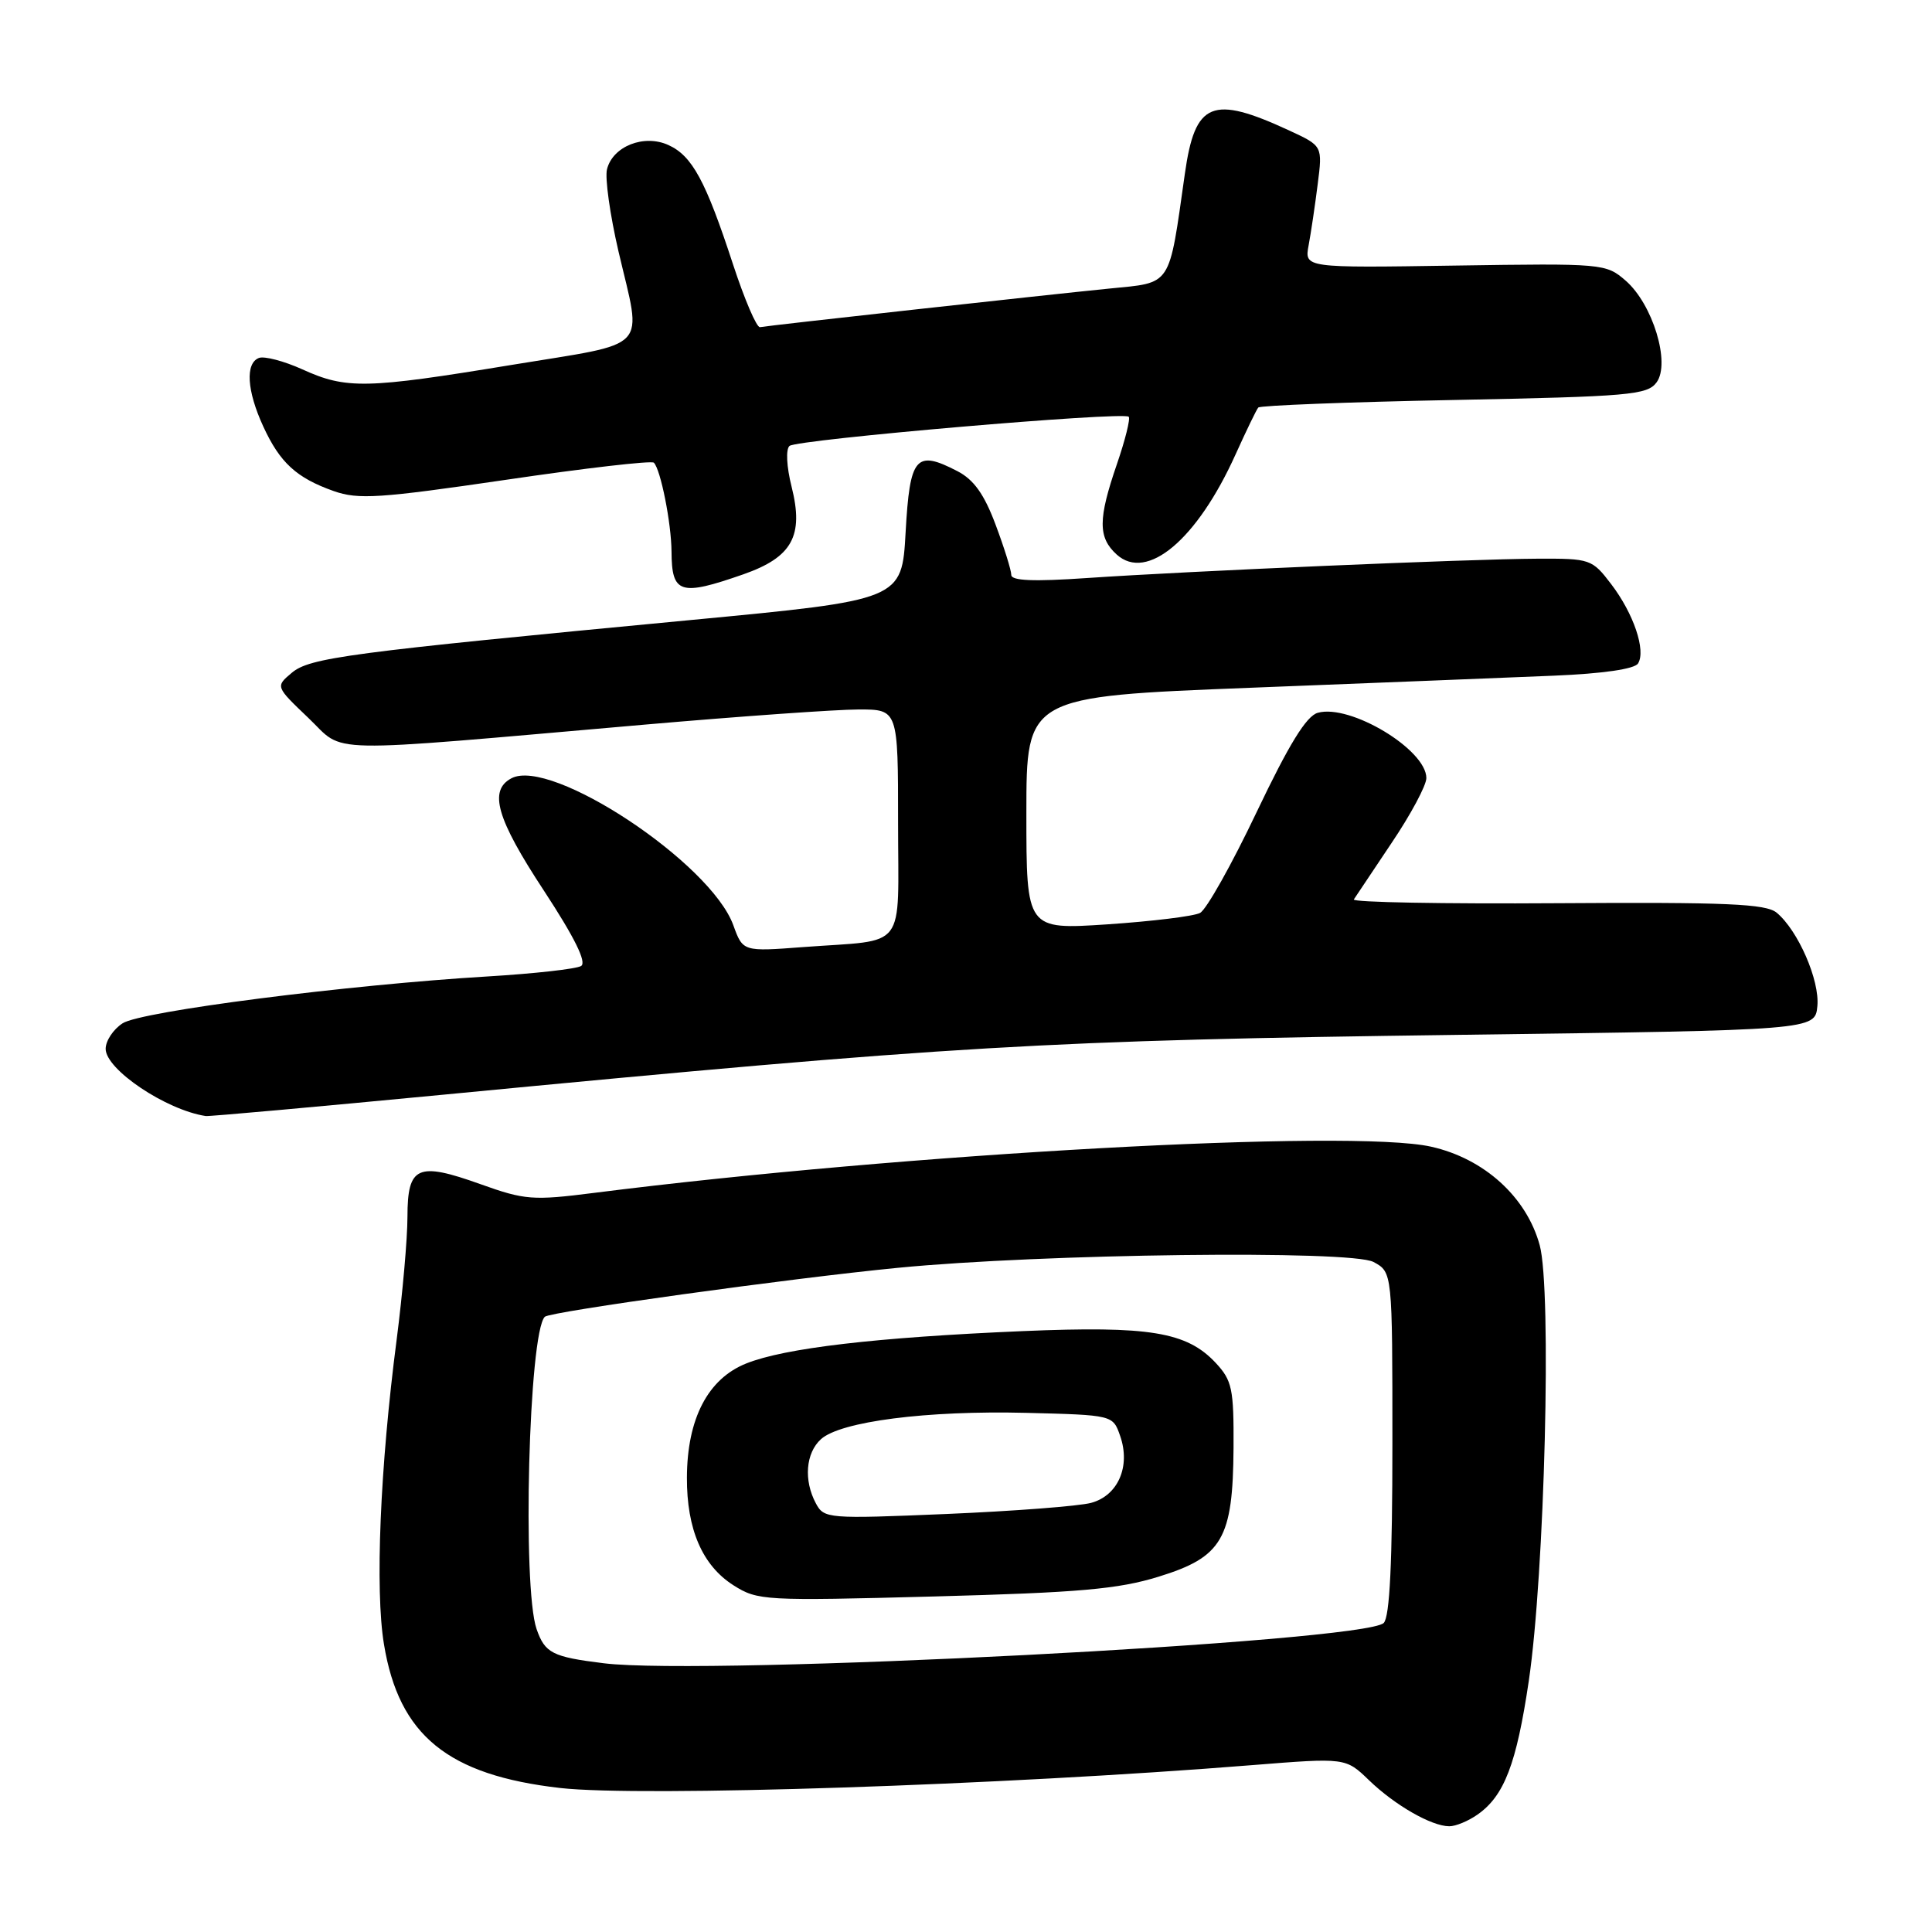 <?xml version="1.0" encoding="UTF-8" standalone="no"?>
<!DOCTYPE svg PUBLIC "-//W3C//DTD SVG 1.1//EN" "http://www.w3.org/Graphics/SVG/1.1/DTD/svg11.dtd" >
<svg xmlns="http://www.w3.org/2000/svg" xmlns:xlink="http://www.w3.org/1999/xlink" version="1.1" viewBox="0 0 256 256">
 <g >
 <path fill="currentColor"
d=" M 195.78 240.44 C 199.32 237.96 200.94 233.74 202.57 222.75 C 204.68 208.53 205.63 170.89 204.02 165.00 C 202.28 158.61 196.66 153.51 189.62 151.94 C 179.03 149.57 119.99 152.83 78.74 158.06 C 70.59 159.10 69.54 159.01 63.67 156.91 C 55.32 153.92 54.00 154.50 53.99 161.22 C 53.99 164.12 53.34 171.45 52.56 177.50 C 50.36 194.37 49.68 210.70 50.88 217.89 C 52.87 229.96 59.34 235.22 74.24 236.92 C 84.94 238.13 132.84 236.55 165.90 233.89 C 178.30 232.90 178.30 232.90 181.40 235.89 C 184.83 239.20 189.68 241.98 192.03 241.99 C 192.87 242.00 194.56 241.30 195.78 240.44 Z  M 58.76 145.05 C 126.63 138.53 138.24 137.85 193.50 137.12 C 240.50 136.50 240.50 136.50 240.81 133.32 C 241.14 129.91 238.25 123.28 235.41 120.93 C 233.98 119.76 228.79 119.53 206.32 119.68 C 191.27 119.78 179.16 119.56 179.39 119.18 C 179.63 118.81 181.89 115.43 184.41 111.67 C 186.94 107.92 189.00 104.06 189.00 103.10 C 189.00 99.32 178.89 93.24 174.61 94.45 C 173.10 94.87 170.80 98.61 166.51 107.61 C 163.22 114.53 159.85 120.54 159.01 120.97 C 158.18 121.41 152.66 122.08 146.75 122.48 C 136.00 123.19 136.00 123.19 136.00 107.74 C 136.00 92.30 136.00 92.30 165.75 91.13 C 182.11 90.49 200.19 89.77 205.91 89.53 C 212.40 89.26 216.60 88.65 217.05 87.91 C 218.12 86.19 216.46 81.29 213.49 77.40 C 210.96 74.08 210.72 74.00 203.70 74.03 C 194.71 74.07 157.53 75.67 144.07 76.59 C 136.97 77.08 134.00 76.96 134.00 76.18 C 134.00 75.57 133.07 72.58 131.92 69.52 C 130.41 65.48 129.03 63.55 126.86 62.43 C 121.34 59.57 120.56 60.50 120.00 70.51 C 119.50 79.50 119.50 79.50 91.50 82.16 C 46.01 86.48 41.04 87.14 38.65 89.16 C 36.50 90.97 36.50 90.97 40.86 95.13 C 45.87 99.90 41.76 99.82 85.50 96.01 C 98.15 94.91 110.86 94.01 113.75 94.01 C 119.00 94.00 119.00 94.00 119.00 108.98 C 119.00 126.26 120.37 124.45 106.47 125.49 C 98.44 126.10 98.44 126.10 97.17 122.60 C 94.18 114.33 73.01 100.32 67.76 103.13 C 64.72 104.75 65.80 108.48 72.08 118.03 C 76.14 124.23 77.77 127.52 77.00 128.00 C 76.37 128.39 70.82 129.01 64.68 129.38 C 46.07 130.49 18.69 134.00 16.25 135.59 C 15.01 136.39 14.00 137.91 14.00 138.98 C 14.00 141.71 21.99 147.08 27.26 147.88 C 27.68 147.95 41.85 146.67 58.76 145.05 Z  M 98.50 76.10 C 104.98 73.83 106.53 71.01 104.89 64.49 C 104.22 61.83 104.11 59.54 104.61 59.09 C 105.59 58.23 148.84 54.51 149.56 55.22 C 149.80 55.47 149.10 58.29 148.00 61.49 C 145.49 68.79 145.48 71.22 147.97 73.48 C 151.98 77.10 158.63 71.50 163.72 60.21 C 165.14 57.07 166.49 54.27 166.73 54.00 C 166.97 53.73 178.64 53.27 192.66 53.00 C 215.93 52.54 218.28 52.34 219.51 50.66 C 221.37 48.11 219.00 40.31 215.41 37.19 C 212.80 34.92 212.42 34.89 192.80 35.19 C 172.84 35.50 172.84 35.50 173.40 32.50 C 173.71 30.85 174.25 27.21 174.60 24.42 C 175.25 19.34 175.25 19.34 170.87 17.31 C 160.59 12.55 158.35 13.47 157.00 23.02 C 154.84 38.21 155.37 37.40 146.96 38.24 C 138.34 39.10 101.89 43.12 100.70 43.35 C 100.26 43.43 98.65 39.67 97.12 35.00 C 93.51 23.96 91.72 20.65 88.57 19.22 C 85.34 17.74 81.19 19.38 80.43 22.43 C 80.14 23.58 80.83 28.47 81.95 33.30 C 85.08 46.71 86.42 45.29 67.75 48.36 C 48.49 51.53 45.89 51.59 40.06 48.94 C 37.62 47.84 35.03 47.16 34.31 47.43 C 32.48 48.14 32.71 51.78 34.88 56.50 C 37.09 61.31 39.28 63.32 44.22 65.07 C 47.48 66.22 50.29 66.03 67.02 63.58 C 77.52 62.03 86.34 61.01 86.64 61.31 C 87.54 62.21 88.95 69.30 88.98 73.08 C 89.01 78.68 90.11 79.03 98.50 76.10 Z  M 80.00 220.39 C 73.19 219.55 72.21 219.05 71.10 215.86 C 69.18 210.34 70.06 176.60 72.19 174.48 C 72.87 173.80 104.77 169.37 119.00 167.99 C 138.18 166.12 179.03 165.62 182.00 167.22 C 184.50 168.57 184.50 168.57 184.50 191.23 C 184.50 207.00 184.15 214.25 183.35 215.05 C 180.82 217.58 93.63 222.08 80.00 220.39 Z  M 153.52 208.92 C 161.98 206.31 163.37 203.90 163.45 191.84 C 163.49 184.00 163.27 182.93 161.07 180.57 C 157.23 176.48 152.30 175.67 135.50 176.38 C 116.07 177.21 103.99 178.62 98.87 180.67 C 93.80 182.70 91.05 187.98 91.02 195.78 C 90.99 202.64 93.07 207.44 97.19 210.06 C 100.39 212.09 101.28 212.14 123.78 211.54 C 142.99 211.03 148.18 210.57 153.52 208.92 Z  M 108.11 199.21 C 106.47 196.15 106.76 192.53 108.78 190.70 C 111.37 188.35 122.83 186.88 135.98 187.21 C 147.46 187.50 147.46 187.50 148.42 190.25 C 149.84 194.29 148.15 198.18 144.57 199.14 C 142.96 199.57 134.35 200.23 125.43 200.61 C 109.69 201.27 109.19 201.23 108.11 199.21 Z "/>
</g>
</svg>